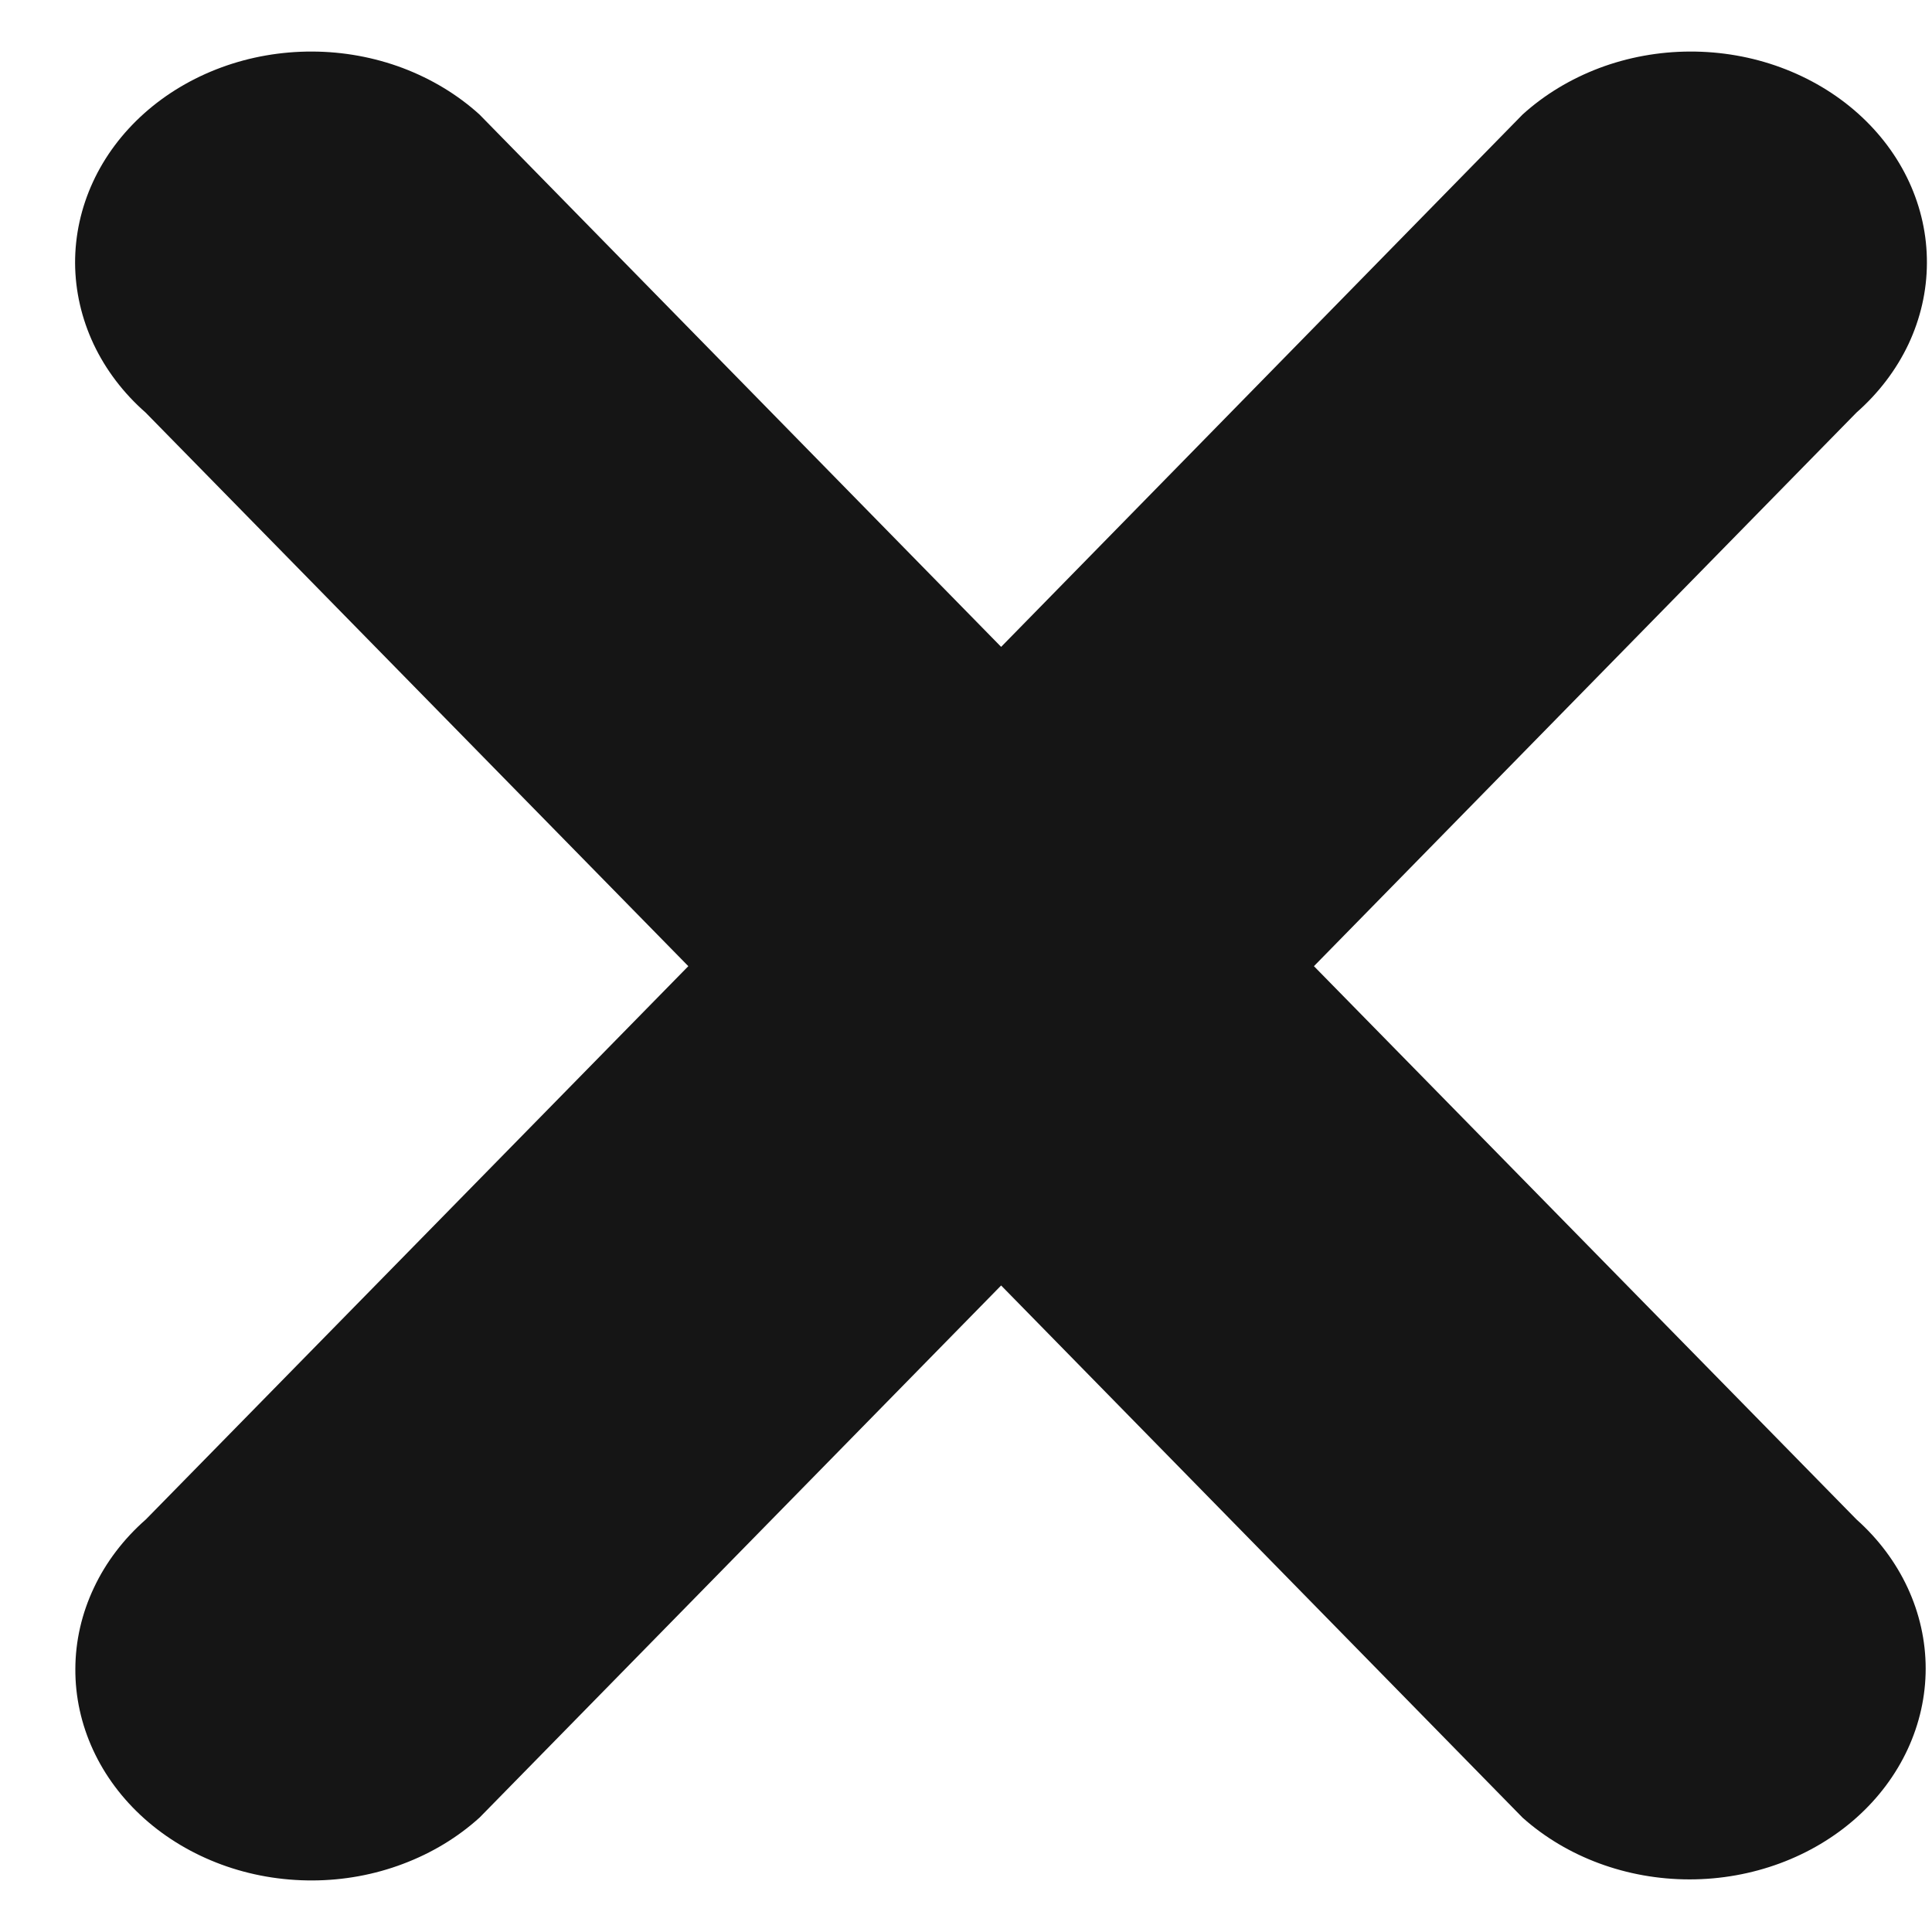 <svg width="22" height="22" viewBox="0 0 22 22" fill="none" xmlns="http://www.w3.org/2000/svg">
<path d="M21.14 20.698C20.636 21.148 19.952 21.401 19.239 21.401C18.526 21.401 17.842 21.148 17.338 20.698L11.4 14.638L5.462 20.696C5.213 20.922 4.917 21.101 4.59 21.224C4.263 21.348 3.911 21.412 3.557 21.413C3.202 21.414 2.85 21.353 2.522 21.232C2.194 21.111 1.896 20.934 1.645 20.71C1.394 20.486 1.195 20.22 1.06 19.927C0.925 19.634 0.856 19.32 0.858 19.003C0.859 18.686 0.931 18.373 1.069 18.081C1.206 17.789 1.408 17.524 1.661 17.302L7.838 11.002L1.658 4.698C1.405 4.476 1.204 4.211 1.066 3.919C0.929 3.627 0.857 3.314 0.855 2.997C0.854 2.68 0.923 2.366 1.058 2.073C1.193 1.78 1.392 1.514 1.643 1.29C1.894 1.066 2.192 0.889 2.52 0.768C2.848 0.647 3.2 0.586 3.554 0.587C3.909 0.588 4.26 0.652 4.587 0.775C4.914 0.899 5.211 1.078 5.46 1.304L11.4 7.366L17.338 1.304C17.587 1.078 17.884 0.899 18.211 0.775C18.538 0.652 18.889 0.588 19.244 0.587C19.598 0.586 19.95 0.647 20.278 0.768C20.606 0.889 20.904 1.066 21.155 1.29C21.406 1.514 21.605 1.78 21.74 2.073C21.875 2.366 21.944 2.68 21.942 2.997C21.941 3.314 21.869 3.627 21.732 3.919C21.594 4.211 21.392 4.476 21.14 4.698L14.962 11.002L21.14 17.302C21.39 17.525 21.588 17.79 21.723 18.081C21.858 18.372 21.928 18.685 21.928 19C21.928 19.315 21.858 19.628 21.723 19.919C21.588 20.21 21.39 20.475 21.14 20.698Z" fill="#151515"/>
</svg>
